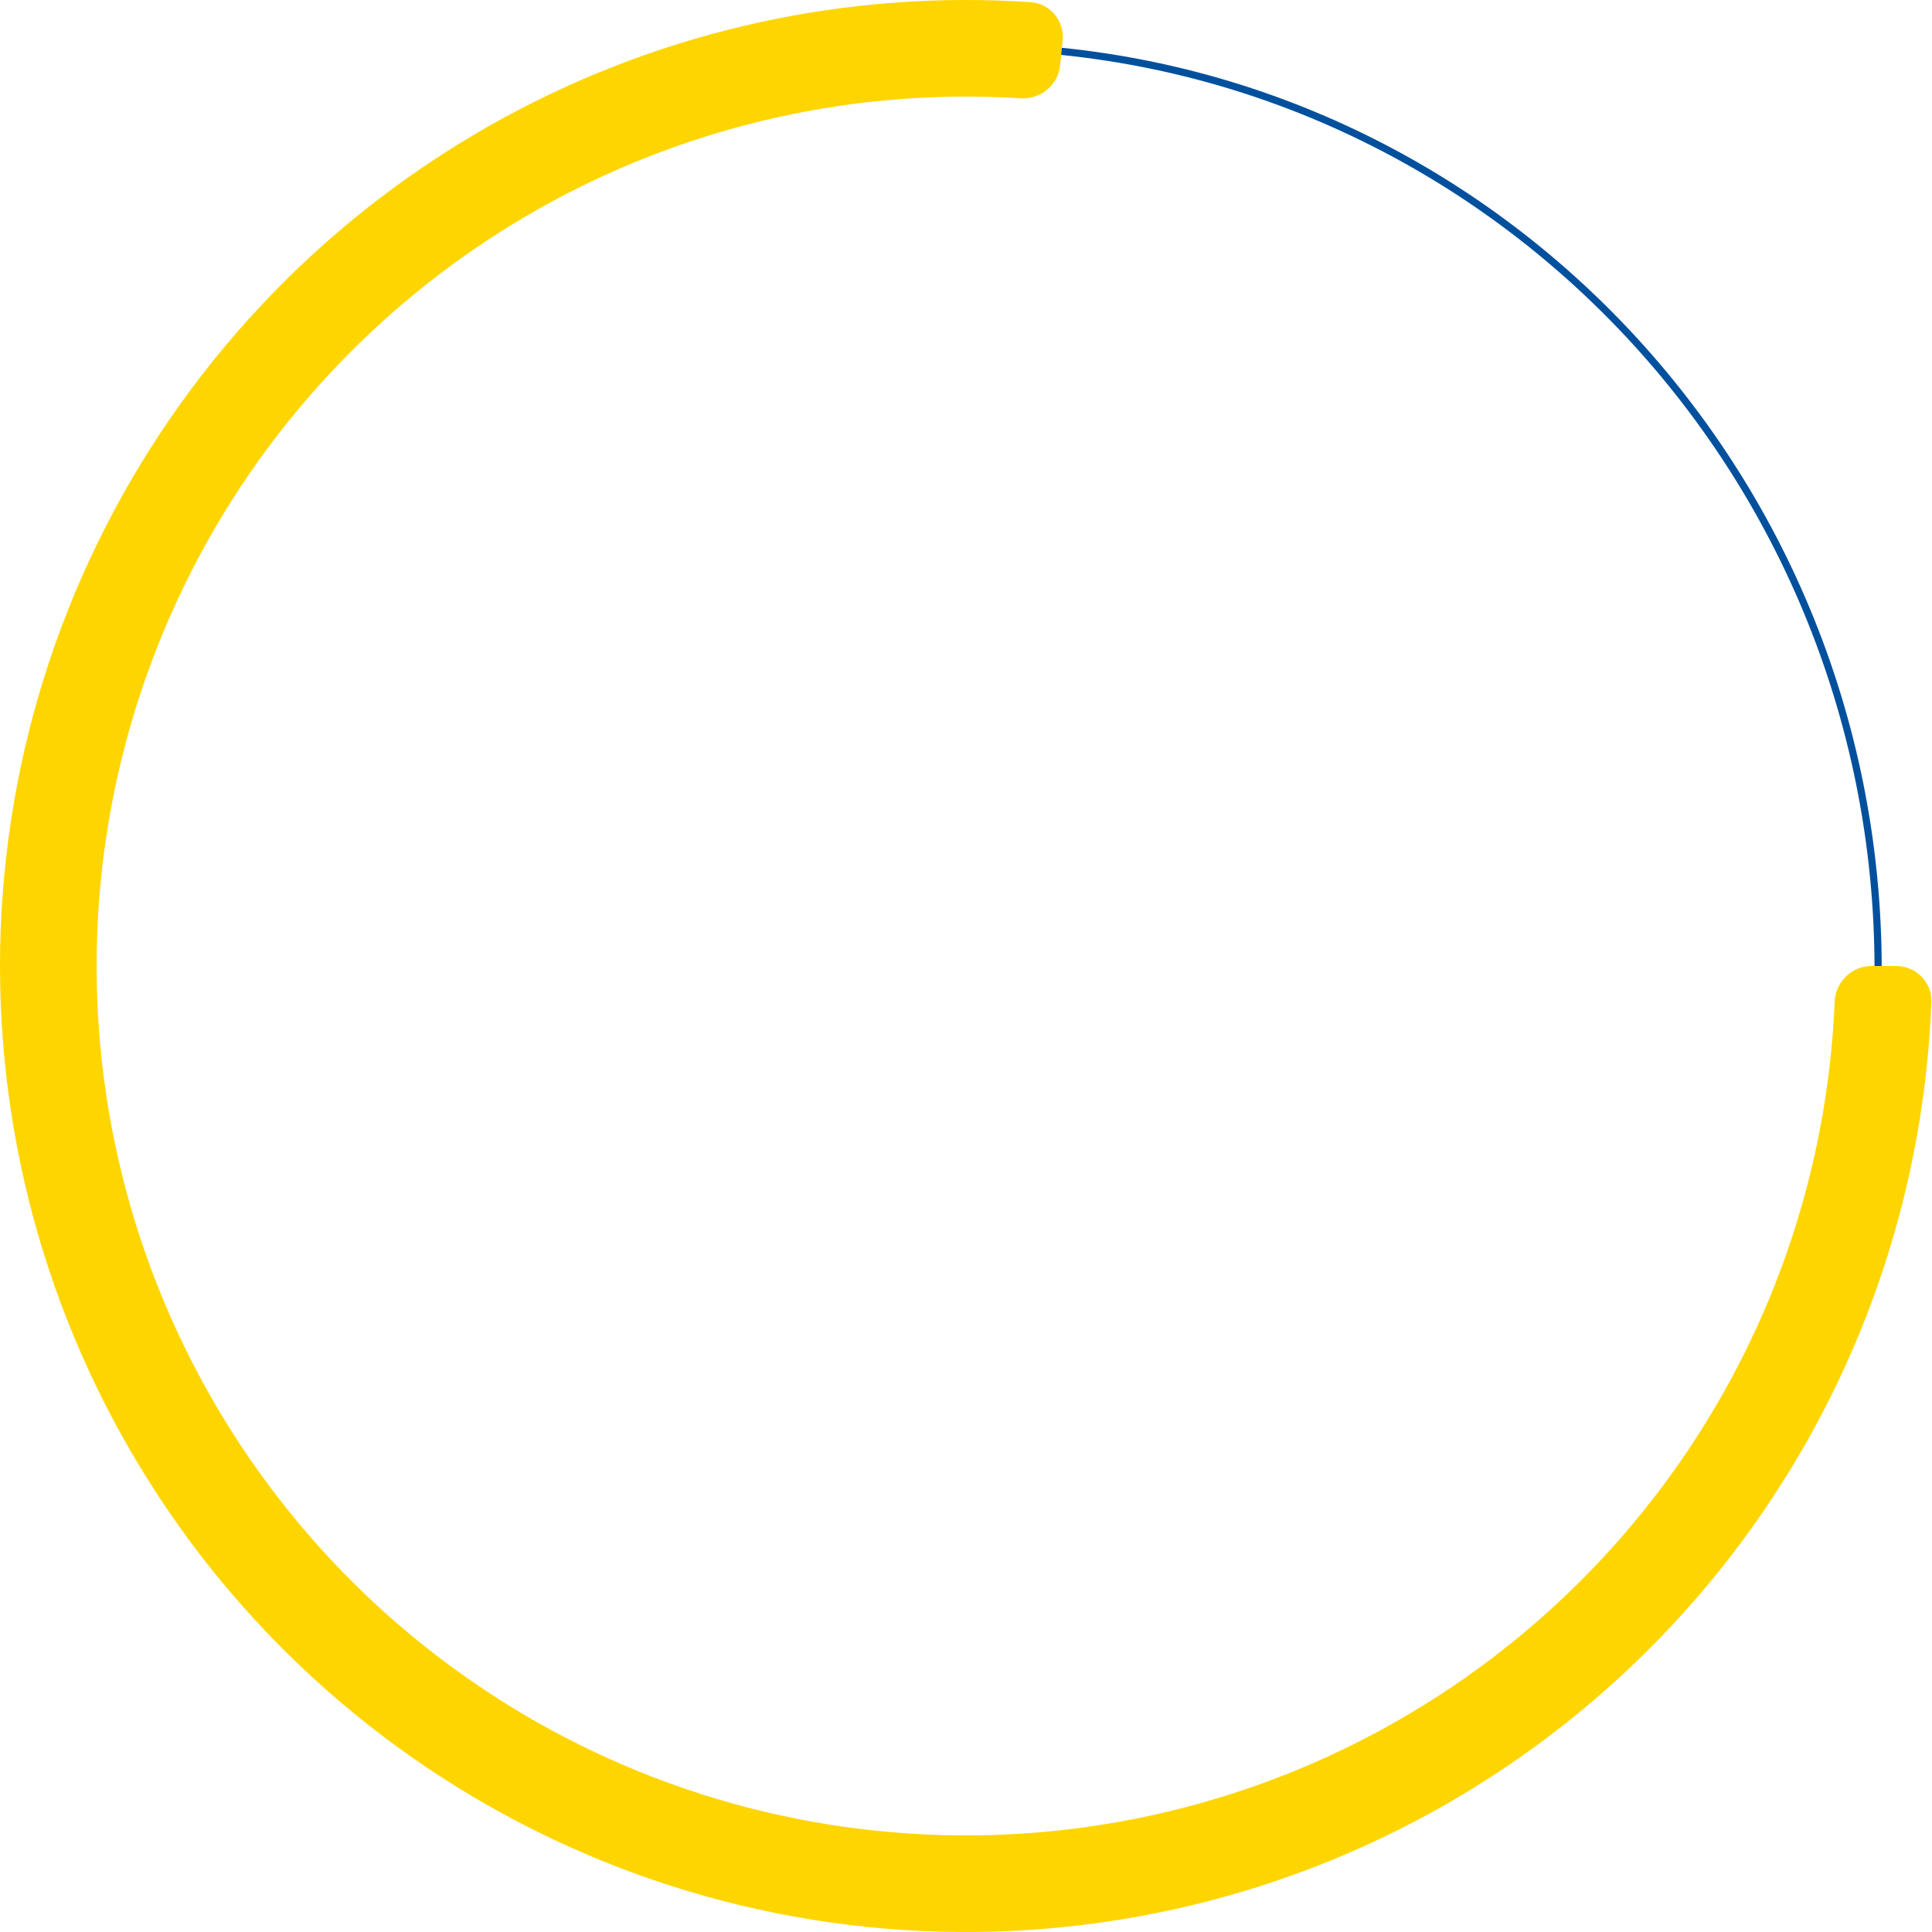 <svg width="269" height="269" viewBox="0 0 269 269" fill="none" xmlns="http://www.w3.org/2000/svg">
<path d="M261.5 135C261.5 205.976 204.857 263.5 135 263.5C65.143 263.5 8.5 205.976 8.5 135C8.5 64.024 65.143 6.5 135 6.5C204.857 6.5 261.5 64.024 261.5 135Z" stroke="#00509D"/>
<path d="M264 134.5C266.761 134.5 269.01 136.739 268.907 139.499C267.961 164.942 259.809 189.633 245.351 210.673C229.948 233.089 208.11 250.308 182.72 260.059C157.33 269.81 129.581 271.634 103.132 265.291C76.684 258.948 52.781 244.736 34.575 224.53C16.37 204.323 4.718 179.072 1.158 152.108C-2.403 125.144 2.295 97.734 14.631 73.495C26.967 49.255 46.362 29.325 70.257 16.334C92.686 4.141 118.09 -1.402 143.493 0.301C146.249 0.486 148.242 2.954 147.955 5.701L147.597 9.132C147.31 11.879 144.851 13.862 142.095 13.688C119.398 12.261 96.72 17.256 76.681 28.151C55.176 39.843 37.72 57.78 26.618 79.595C15.515 101.411 11.287 126.08 14.492 150.347C17.696 174.615 28.183 197.341 44.568 215.527C60.953 233.712 82.466 246.503 106.269 252.212C130.072 257.921 155.047 256.279 177.898 247.503C200.749 238.727 220.403 223.23 234.266 203.056C247.184 184.257 254.508 162.221 255.447 139.499C255.561 136.74 257.789 134.5 260.55 134.5H264Z" fill="#FFD500"/>
</svg>
